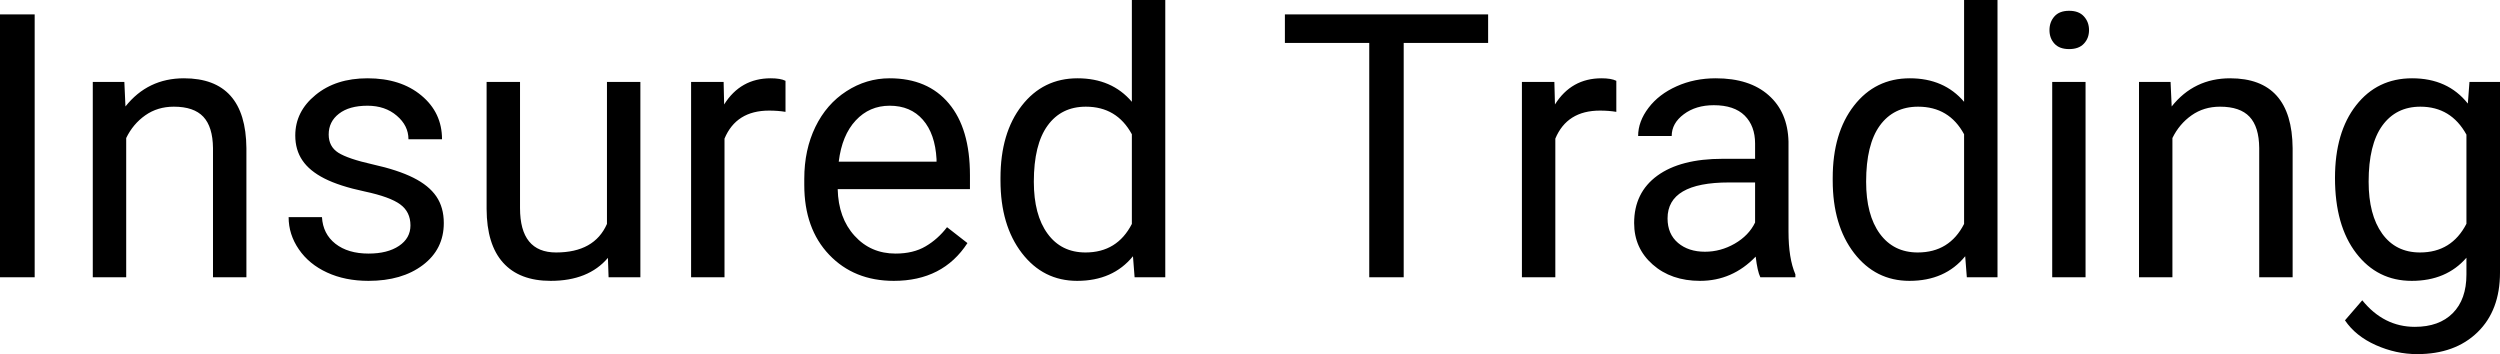 <svg xmlns="http://www.w3.org/2000/svg" viewBox="0 8.89 338.16 47.9" data-asc="0.927734375" width="338.16" height="47.9"><defs/><g><g fill="#000000"><g transform="translate(0, 0)"><path d="M4.69 46.39L0 46.39L0 10.84L4.69 10.84L4.69 46.39ZM16.82 19.97L16.97 23.29Q20.00 19.48 24.88 19.48Q33.25 19.48 33.33 28.93L33.33 46.39L28.81 46.39L28.81 28.91Q28.78 26.05 27.50 24.68Q26.22 23.32 23.51 23.32Q21.31 23.32 19.65 24.49Q17.99 25.66 17.07 27.56L17.07 46.39L12.55 46.39L12.55 19.97L16.82 19.97ZM55.52 39.38Q55.52 37.55 54.14 36.54Q52.76 35.52 49.33 34.79Q45.90 34.06 43.88 33.03Q41.87 32.01 40.91 30.59Q39.94 29.17 39.94 27.22Q39.94 23.97 42.69 21.73Q45.43 19.48 49.71 19.48Q54.20 19.48 56.99 21.80Q59.79 24.12 59.79 27.73L55.25 27.73Q55.25 25.88 53.67 24.54Q52.10 23.19 49.71 23.19Q47.24 23.19 45.85 24.27Q44.46 25.34 44.46 27.08Q44.46 28.71 45.75 29.54Q47.05 30.37 50.43 31.13Q53.81 31.88 55.91 32.93Q58.01 33.98 59.02 35.46Q60.03 36.94 60.03 39.06Q60.03 42.60 57.20 44.74Q54.37 46.88 49.85 46.88Q46.68 46.88 44.24 45.75Q41.80 44.63 40.42 42.61Q39.04 40.60 39.04 38.26L43.55 38.26Q43.68 40.53 45.37 41.86Q47.07 43.19 49.85 43.19Q52.42 43.19 53.97 42.15Q55.52 41.11 55.52 39.38ZM82.23 43.77Q79.59 46.88 74.49 46.88Q70.26 46.88 68.05 44.42Q65.84 41.97 65.82 37.16L65.82 19.97L70.34 19.97L70.34 37.04Q70.34 43.04 75.22 43.04Q80.40 43.04 82.10 39.18L82.10 19.97L86.62 19.97L86.62 46.39L82.32 46.39L82.23 43.77ZM106.25 24.02Q105.22 23.85 104.03 23.85Q99.58 23.85 98.00 27.64L98.00 46.39L93.48 46.39L93.48 19.97L97.88 19.97L97.95 23.02Q100.17 19.48 104.25 19.48Q105.57 19.48 106.25 19.82L106.25 24.02ZM120.90 46.88Q115.53 46.88 112.16 43.35Q108.79 39.82 108.79 33.91L108.79 33.08Q108.79 29.15 110.29 26.06Q111.79 22.97 114.49 21.23Q117.19 19.48 120.34 19.48Q125.49 19.48 128.34 22.88Q131.20 26.27 131.20 32.59L131.20 34.47L113.31 34.47Q113.40 38.38 115.59 40.78Q117.77 43.19 121.14 43.19Q123.54 43.19 125.20 42.21Q126.86 41.24 128.10 39.62L130.86 41.77Q127.54 46.88 120.90 46.88M120.34 23.19Q117.60 23.19 115.75 25.18Q113.89 27.17 113.45 30.76L126.68 30.76L126.68 30.42Q126.49 26.98 124.83 25.09Q123.17 23.19 120.34 23.19ZM135.33 32.96Q135.33 26.88 138.21 23.18Q141.09 19.48 145.75 19.48Q150.39 19.48 153.10 22.66L153.10 8.89L157.62 8.89L157.62 46.39L153.47 46.39L153.25 43.55Q150.54 46.88 145.70 46.88Q141.11 46.88 138.22 43.12Q135.33 39.36 135.33 33.30L135.33 32.96M139.84 33.47Q139.84 37.96 141.70 40.50Q143.55 43.04 146.83 43.04Q151.12 43.04 153.10 39.18L153.10 27.05Q151.07 23.32 146.88 23.32Q143.55 23.32 141.70 25.88Q139.84 28.44 139.84 33.47ZM201.29 14.70L189.87 14.70L189.87 46.39L185.21 46.39L185.21 14.70L173.80 14.70L173.80 10.84L201.29 10.84L201.29 14.70ZM218.63 24.02Q217.60 23.85 216.41 23.85Q211.96 23.85 210.38 27.64L210.38 46.39L205.86 46.39L205.86 19.97L210.25 19.97L210.33 23.02Q212.55 19.48 216.63 19.48Q217.94 19.48 218.63 19.82L218.63 24.02ZM238.11 46.39Q237.72 45.61 237.48 43.60Q234.33 46.88 229.96 46.88Q226.05 46.88 223.55 44.67Q221.04 42.46 221.04 39.06Q221.04 34.94 224.18 32.65Q227.32 30.37 233.01 30.37L237.40 30.37L237.40 28.30Q237.40 25.93 235.99 24.52Q234.57 23.12 231.81 23.12Q229.39 23.12 227.76 24.34Q226.12 25.56 226.12 27.29L221.58 27.29Q221.58 25.32 222.99 23.47Q224.39 21.63 226.79 20.56Q229.20 19.48 232.08 19.48Q236.65 19.48 239.23 21.77Q241.82 24.05 241.92 28.05L241.92 40.21Q241.92 43.85 242.85 46.00L242.85 46.39L238.11 46.39M230.62 42.94Q232.74 42.94 234.64 41.85Q236.55 40.75 237.40 38.99L237.40 33.57L233.86 33.57Q225.56 33.57 225.56 38.43Q225.56 40.55 226.98 41.75Q228.39 42.94 230.62 42.94ZM247.90 32.96Q247.90 26.88 250.78 23.18Q253.66 19.48 258.33 19.48Q262.96 19.48 265.67 22.66L265.67 8.89L270.19 8.89L270.19 46.39L266.04 46.39L265.82 43.55Q263.11 46.88 258.28 46.88Q253.69 46.88 250.79 43.12Q247.90 39.36 247.90 33.30L247.90 32.96M252.42 33.47Q252.42 37.96 254.27 40.50Q256.13 43.04 259.40 43.04Q263.70 43.04 265.67 39.18L265.67 27.05Q263.65 23.32 259.45 23.32Q256.13 23.32 254.27 25.88Q252.42 28.44 252.42 33.47ZM282.10 46.39L277.59 46.39L277.59 19.97L282.10 19.97L282.10 46.39M277.22 12.96Q277.22 11.87 277.89 11.11Q278.56 10.35 279.88 10.35Q281.20 10.35 281.88 11.11Q282.57 11.87 282.57 12.96Q282.57 14.06 281.88 14.79Q281.20 15.53 279.88 15.53Q278.56 15.53 277.89 14.79Q277.22 14.06 277.22 12.96ZM293.60 19.97L293.75 23.29Q296.78 19.48 301.66 19.48Q310.03 19.48 310.11 28.93L310.11 46.39L305.59 46.39L305.59 28.91Q305.57 26.05 304.28 24.68Q303.00 23.32 300.29 23.32Q298.10 23.32 296.44 24.49Q294.78 25.66 293.85 27.56L293.85 46.39L289.33 46.39L289.33 19.97L293.60 19.97ZM315.84 32.96Q315.84 26.78 318.70 23.13Q321.56 19.48 326.27 19.48Q331.10 19.48 333.81 22.90L334.03 19.97L338.16 19.97L338.16 45.75Q338.16 50.88 335.12 53.83Q332.08 56.79 326.95 56.79Q324.10 56.79 321.36 55.57Q318.63 54.35 317.19 52.22L319.53 49.51Q322.44 53.10 326.64 53.10Q329.93 53.10 331.77 51.25Q333.62 49.39 333.62 46.02L333.62 43.75Q330.91 46.88 326.22 46.88Q321.58 46.88 318.71 43.14Q315.84 39.40 315.84 32.96M320.39 33.47Q320.39 37.94 322.22 40.49Q324.05 43.04 327.34 43.04Q331.62 43.04 333.62 39.16L333.62 27.10Q331.54 23.32 327.39 23.32Q324.10 23.32 322.24 25.88Q320.39 28.44 320.39 33.47Z"/></g></g></g></svg>